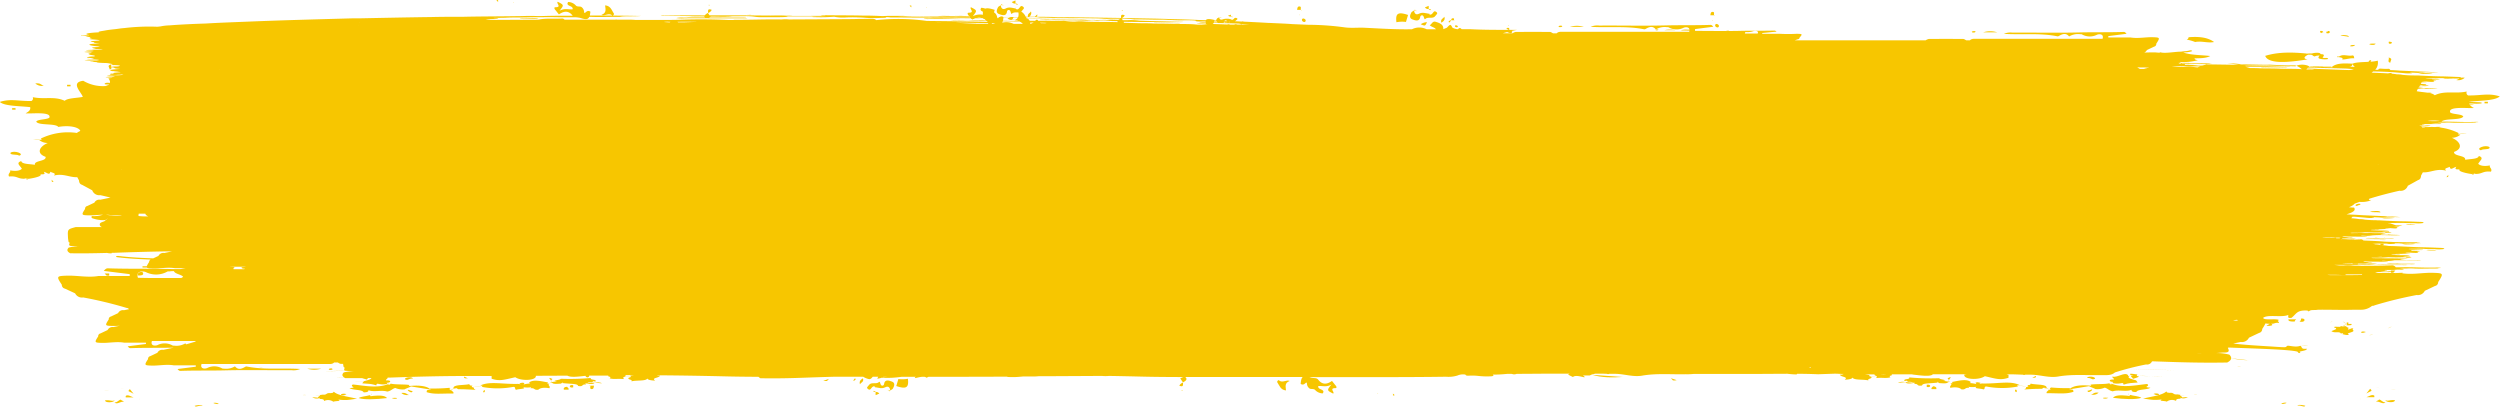 <svg xmlns="http://www.w3.org/2000/svg" viewBox="0 0 859.7 139.8" fill="#F7C600"><title>Asset 2</title><g id="Layer_2" data-name="Layer 2"><g id="BRUSH"><path d="M793.56,20.43c-1.81-.25-1-1.05,0-1.55.33-.17.77,0,1-.07s.12,0,.16,0c.68.12.61.53,1.34.6.33-.29,1.08-.27,1.58-.35a2.22,2.22,0,0,1-.15.25c-.2.29-.38.54,0,.8l.15.07a7.58,7.58,0,0,0,2.24.21c.3,0,.63,0,.72-.25h0v0c0-.1-.46-.23-.73-.22a3.2,3.2,0,0,1-1.07-.06c-.17-.11,0-.23.15-.41s.32-.57-.07-.72-.73,0-1-.23c0,0,.09,0,.06-.06-.43-.53-2.59-.21-2.86-.05l-.08,0c-.14,0-.18,0-.28,0-.53,0-1,0-1.57.08l.07-.06c-4.85-.47-9.76-.6-14.26.8C780.18,22.6,789.62,21,793.56,20.43Z"/><path d="M804,19.65a1.44,1.44,0,0,1,.33,0c.7.18,1.57.2,1.1.8,1.56,0,2.56-.51,4.17-.4-.16-.36,0-.82-.52-1-1.9.39-3.13-.61-4.73.38H804c-.12,0-.36,0-.36.13S803.85,19.65,804,19.65Z"/><path d="M761.37,14.45c-2.31-1.71-5.42-1.9-8.77-1.65,0,.36-.17.61-.64.82a14.35,14.35,0,0,1,2.91.83C757.07,14,759.17,14.89,761.37,14.45Z"/><path d="M572.36,10.38h3.75A8.39,8.39,0,0,0,572.36,10.38Z"/><path d="M500.82,9.38c.25,0,.47,0,.5-.21s-.16-.37-.48-.46-.47.08-.52.23S500.5,9.33,500.82,9.38Z"/><path d="M499.62,6.27c-.53,0-.54.4-.59.69h1C499.9,6.71,500.28,6.28,499.62,6.27Z"/><path d="M570,10.4a.83.83,0,0,0,.3-.14c-.15-.16-.41-.14-.64-.12a1.32,1.32,0,0,0-.4.11C569.41,10.5,569.75,10.42,570,10.4Z"/><polygon points="500.22 7.03 500.01 6.95 500.13 7.09 500.22 7.03"/><polygon points="499.73 7.98 499.52 7.9 499.63 8.04 499.73 7.98"/><path d="M423.3,5.05l-1,.32a1.26,1.26,0,0,0,1,.32Z"/><path d="M423.43,5.81a1.41,1.41,0,0,0,.4.11s.08-.07.12-.11l-.41-.11C423.26,5.64,423.21,5.69,423.43,5.81Z"/><path d="M419.34,6h.49Q419.59,5.68,419.34,6Z"/><polygon points="420.05 6.08 419.84 6 419.95 6.14 420.05 6.08"/><polygon points="423.42 6.5 423.3 6.64 423.51 6.57 423.42 6.5"/><path d="M815,72.84c1.18.23,2.33.06,3.54.21C818.78,72.29,815.59,72.54,815,72.84Z"/><path d="M798.38,11.39c0-.15.07-.3.54-.25-.07-.31-.18-.6-1.1-.51C797.91,10.93,797.75,11.34,798.38,11.39Z"/><path d="M800.53,10.64c0,.15-.07.3-.54.25l0,.51C801.35,11.79,801.58,10.55,800.53,10.64Z"/><path d="M816.91,15c-.81,0-2-.1-2.16.24C815.48,15.55,816.78,15.56,816.91,15Z"/><path d="M809.88,15.46c-.85,0-1.88,0-1.61.49C809.21,16,809.66,15.77,809.88,15.46Z"/><path d="M822,21.54c0-.84,1-1.33-.6-1.77C821.74,20.3,820.78,21.43,822,21.54Z"/><path d="M810.59,70.85c0-.4,1.38-.19,1.06-.75C810.52,69.88,809.23,70.74,810.59,70.85Z"/><path d="M790.75,110.57c2,.55,2.4-1.27.5-1A.91.91,0,0,1,790.75,110.57Z"/><path d="M789.12,110.56c0-.34.24-.55.52-.75h-2.7C786.79,110.47,787.7,110.64,789.12,110.56Z"/><path d="M813.6,114.17c-2.08-.7-2.35.92,0,0Z"/><path d="M720.44,130.23c.18-.78-2.64-1-2.71-.25C719.42,129.86,719.18,130.85,720.44,130.23Z"/><path d="M662.57,132.31l0,.76C664.18,133.44,664.13,132,662.57,132.31Z"/><path d="M664.75,132.82c-.16.34-.76.48-.51,1h1.63C666,133.26,665.7,132.89,664.75,132.82Z"/><path d="M692.95,134.17c-.14.34.37,1,.56.5S693.14,133.69,692.95,134.17Z"/><path d="M719,135.77c1.7.12,2.2-.31,2.68-.75C719.85,134.84,719.92,135.54,719,135.77Z"/><path d="M740.65,135.59c.33,0,.64,0,.55.25h1.08C743.1,135.23,740.42,135.1,740.65,135.59Z"/><path d="M813.78,136.58h2.71l0-.5C815.84,135.42,814.38,136.42,813.78,136.58Z"/><path d="M725,136.8c-3.48-.3-1.16.76,0,0Z"/><path d="M817.08,138.11c1.34-.18,2.26,1.11,3.25.26-1.28-.08-1.24-.78-2.2-1C818,137.71,817.26,137.78,817.08,138.11Z"/><path d="M820.31,137.61c.14.84,3.39,1,3.25,0C821.68,137.42,821.29,138.08,820.31,137.61Z"/><path d="M784.61,138.75c-.5.44,2-.07,1.62-.25A2.61,2.61,0,0,0,784.61,138.75Z"/><path d="M790.05,139.53c1.33-.33,2.27.74,2.71,0C792.43,139.39,790.17,138.94,790.05,139.53Z"/><path d="M807.64,12.68c.5-.69-3.05-.75-2.73-.51C805.63,12.43,806.91,12.42,807.64,12.68Z"/><path d="M808.64,111.39h-1.09l0-.5H807l0,.5,0,.5C807.88,111.86,808.91,111.93,808.64,111.39Z"/><path d="M808.69,112.9l-1.21.5.11-.75c-.72,0-.51-.45-1.1-.51l-.81.12-.82-.13c.41.68-2.56-.19-2.15.5,1.79.45-.6,1-1,1.25,1.09.83,2.71-.07,3.28.77l.81-.12-.26.38c.34.08,2.11.63,2.17,0-1.39-.34,1.92-.58,1.58-1.25l-.28-.38.26-.38Z"/><path d="M749.87,136.13l-.28-.38-.82-.13c-1.66.18-1.06-.7-2.72-.52l-.82-.13-.28-.37c-1.46,1.4-5.22,1.73-8,2.49,2.41.2,3.12.68,6.5.27-1.42.64,1,.41,1.65.76a3.08,3.08,0,0,1,3.24-.24c-.12-.56.41-.8,1.6-.75l-.28-.38a2.7,2.7,0,0,0,2.7-.24l-1.92.17A1.29,1.29,0,0,0,749.87,136.13Z"/><path d="M730.26,132.28c1.9-.65,2.56-.52,4.84-.74l-.28-.38-.28-.37c-1.18-.31-3.49-.85-2.21-1.52h-.54V129c-1.17-1.22-3.68,1-5.4.49-.11.48.63.55.57,1-1.5-.05-1.85.38-1.06.75l.82.12-.26.38C729.42,132.4,730.09,131,730.26,132.28Z"/><path d="M733,134.05c-.08.55.47.8,1.65.76.38-1.06,3.88-.69,4.83-1.49-3.06-.27.19-.42-1.12-1.27-3.24.29-8.24,1.44-11.91,0l-.81.12-.28-.38c-1.62.42-4.64.18-6.48.49l.28.38c-2.89-.32-6.21-.24-7.54,1.23l6.75-1.1c.63.39,1.57.62,2.18,1a6.29,6.29,0,0,0,3.23-.49c1.12.33,1.41,1,2.75,1.27C728.65,133.89,731,134.84,733,134.05Z"/><path d="M705,133.22c.24,0,.38.2-.13.24l.28.46-.8.29c-.16.34-.76.48-.52,1,4.47,0,6.54.38,9.2-.48-.1-.29.08-.71-.57-.75l-.82-.13.26-.38A63.16,63.16,0,0,1,705,133.22Z"/><path d="M698.29,131.92c-.05.31-.15.6-1.07.5l.29.46-.8.29v.25c0,.25-.43.3-.53.51,2-.1,2.81-.23,6-.23l.62-.38,1,.13C704,132,700.17,132.41,698.29,131.92Z"/><path d="M694.52,132.42c-3.37-1.61-7.42-.39-13-.55l-.81.12.26-.38c-.78-.1-.92-.3-1.63,0l.29.47a11.43,11.43,0,0,0-2.18-.35l.26-.37c-1.46-1.19-4.31-.4-6.5,0l.28.38-.81.12c1,.46-.42.64,0,1.51,1.56-.32,3.11-.19,3.81.52,1.67.2,1-.69,2.69-.5l-.28-.38a8.82,8.82,0,0,0,2.71,0l-.26.38c.72.27,2,.25,2.73.52.74-.15,0-1,1-1a28.4,28.4,0,0,0,10.83,0l-.28-.38Z"/><path d="M669.84,131.2l-1.63-.25.81-.12c-.54-.34-1.84-.34-2.19-.77a79.54,79.54,0,0,1-10.3-.28c.43.86-2.19.31-1.58,1.25l.81-.12.29.38c.64,0,1.53,0,1.63.25l.82.13-.26.38c1.66-.19.68.87,2.72.51.14-.86,2.42-.63,5.38-1l-.28-.38a6.14,6.14,0,0,0,.84.58c1,0,2.5.29,3-.32l.81-.12Z"/><path d="M733.44,130.27a11.28,11.28,0,0,0,2.14-.74l-.82-.3.25-.46c-1.08-.12-3.54-.59-2.15.24l.81.13-.81.12C732.76,129.74,733.49,129.83,733.44,130.27Z"/><path d="M718.41,134.26c-.25.12-.62-.05-.54.25C718.21,135.65,720.93,133.07,718.41,134.26Z"/><path d="M732.27,136.19l-.82-.13c-2.38-.25-4.17-.14-4.84.74,3.82.52,8,.66,9.74,0-.76-.58-2.65-.63-3.82-1Z"/><path d="M814.72,115.31l1.35-.25A4,4,0,0,0,814.72,115.31Z"/><path d="M791.28,118.76l2.44.13A11.14,11.14,0,0,0,791.28,118.76Z"/><path d="M824,134.1l-1.9-.13A15.16,15.16,0,0,0,824,134.1Z"/><path d="M642.71,129.44h2.71A18.6,18.6,0,0,0,642.71,129.44Z"/><path d="M821.14,112.94l1.34-.62A4.52,4.52,0,0,0,821.14,112.94Z"/><path d="M807.49,113.4l.92-.88A6.89,6.89,0,0,0,807.49,113.4Z"/><path d="M809,113.28c.77.07,1.4.11,1.9.13Z"/><path d="M805.76,114.53l-1.08.25A4.94,4.94,0,0,0,805.76,114.53Z"/><path d="M805.69,112.26l1.32-.88C806.58,111.6,805.85,111.85,805.69,112.26Z"/><path d="M807,111.39l-1.38-.89A4.17,4.17,0,0,0,807,111.39Z"/><path d="M801.31,110.86a2.18,2.18,0,0,0,.8-.38Z"/><path d="M817.2,133.32a9.18,9.18,0,0,0,1.09.13Z"/><path d="M811.91,137.46a1.71,1.71,0,0,0-.2-.51Z"/><path d="M754.46,135.76h1.08A2.75,2.75,0,0,0,754.46,135.76Z"/><path d="M737.53,131.17h-2.71C735.72,131.17,736.62,131.22,737.53,131.17Z"/><path d="M652.87,131.52l-.08.13,2.43-.25A4.37,4.37,0,0,0,652.87,131.52Z"/><path d="M670.17,130.72l-.33.48C670.12,131,670.2,130.88,670.17,130.72Z"/><path d="M670.45,129.75a7.88,7.88,0,0,1-.74.33c.11.15.41.39.46.64l.7-1Z"/><path d="M681.22,131.49l-.53.5A1.4,1.4,0,0,0,681.22,131.49Z"/><path d="M693.71,132.54a22.93,22.93,0,0,0,3.27.3Z"/><path d="M705.12,133.92l-2.37-.6A7,7,0,0,0,705.12,133.92Z"/><path d="M725.64,132.14l1.06-.75A4.08,4.08,0,0,0,725.64,132.14Z"/><path d="M731.78,129.27l1.89-.12A13.25,13.25,0,0,0,731.78,129.27Z"/><path d="M739.7,129.38c1.4.07,2.81.14,4.27.13Z"/><path d="M734.76,129.23l4.95.15C738.07,129.3,736.44,129.21,734.76,129.23Z"/><path d="M770.66,125.87l-1.35.12A4,4,0,0,0,770.66,125.87Z"/><path d="M773.13,123.88l-5.81-.67A32.26,32.26,0,0,0,773.13,123.88Z"/><path d="M815.46,134.43c.13-.24-.15-.49-.42-.74l-1.3,1.63C814.25,135,814.84,134.77,815.46,134.43Z"/><path d="M749.59,135.75l.16-.51A1.6,1.6,0,0,0,749.59,135.75Z"/><path d="M749.59,135.75a9.09,9.09,0,0,0,1.71.32Z"/><path d="M655.4,131.66c.81.44,2.13.1,3.09,0l-3.26-.26Z"/><path d="M732,126.87c5.4.18,10.64.36,16,.44Z"/><path d="M700.1,129.29l-1.24.58a5.47,5.47,0,0,0,1,0C700.13,129.67,700.23,129.46,700.1,129.29Z"/><path d="M732.27,136.19l-.3-1A1.89,1.89,0,0,0,732.27,136.19Z"/><path d="M821.49,14.3c-.58,1.63,2.62.19,0,0Z"/><path d="M855.53,35h-1.15l0,.54h1.15Z"/><path d="M853.15,51.68c.46-.61,3.27-.06,2.95-1.06C854.86,49.59,851.05,51.08,853.15,51.68Z"/><path d="M856.21,56.88c-1.69.35-3.31.2-4-.56.55-1.09,2.19-2,.2-2.69-.18,1.12-2.9,1-4.69,1.32.32-1.61-4-1.13-3.82-2.71,3.42-1.26,2-3.71-.78-4.86a4.49,4.49,0,0,0,2.94-1.06l-.85-.14.06-.07,3-.07a12.58,12.58,0,0,0-3,.06l.26-.32a20.38,20.38,0,0,0-7-2c.44,0,1-.08.51-.16-.64,0-1.12,0-1.67.07a20.94,20.94,0,0,0-2.24,0c-1.32,0-1.45,0-1.26.12-.28,0-.55,0-.83.09-.05-.2-.3-.32-.55-.44a17.26,17.26,0,0,0,3-.15c.2,0,.52-.1-.05-.14a5.92,5.92,0,0,0-1.35,0,8.87,8.87,0,0,1-1.94.07l-.12-.09.85-.05h0q.1,0,0,0h0c.37-.09,1.51-.16.47-.27l-.46,0,.14-.17h5.12a5.51,5.51,0,0,0,1.43-.08,5.92,5.92,0,0,0-1.3-.06,12.51,12.51,0,0,1-2.19-.12h2.39c.58,0,1.44,0,.79-.1h0a9.11,9.11,0,0,1-1.15-.12h5c2,.08,3.93,0,5.88,0,1.45,0,2.51,0,2.47-.16,0,0,1.14,0,.64-.1a8.79,8.79,0,0,0-1.27,0c-3.41.11-6.43-.07-9.63-.1h0c-.48,0-1.13,0-1.63,0,1.2-1.23,6.65-.36,7.5-1.76-.54-.89-3.51-.68-4.49-1.37-1-2.35,6.73-1.29,8.15-1.57a3.65,3.65,0,0,1-1.37-1h.13a4.71,4.71,0,0,0,1.24-.06,5.18,5.18,0,0,0-1.47-.12,1.29,1.29,0,0,1-.11-.35c.4,0,.78,0,1.11,0a12.73,12.73,0,0,0,2.77,0c.77-.12.45-.39-.64-.43l-3.24-.12s0,0,0-.06c3.86-.43,8.79-.33,10.46-1.83-3.82-1.23-6.33-.25-10.88-.33a1,1,0,0,1-.47-1.35c-4,.87-7.48-.43-11,1.28a3.35,3.35,0,0,0-1.73-.74,1.63,1.63,0,0,0,.55-.05c.1-.08-.64-.09-1.32-.1h-.1c-1.18-.17-2.52-.27-3.6-.49a3.61,3.61,0,0,1,.41-.84h.9c1.9,0,3.75.16,5.85,0-1-.15-3.13-.07-3.87-.23a1.15,1.15,0,0,0-.52.1,15.49,15.49,0,0,1-2.21-.15l.06-.09a4,4,0,0,1,.51-.09c1.34-.15,1.41-.19-.31-.22l.27-.42h.22c.33,0,.87,0,.73.06s-.58.1.32.12a8.48,8.48,0,0,0,1.4-.06c1.11-.2-.74-.19-2-.22l-.63,0,0-.07,1.06-.05,1.08,0h0c-.05-.15.24-.31-1.88-.35.1-.19.2-.37.28-.55l1.82-.06c-.19-.1-1.6-.11-1.72-.19h0s0,0,0,0a11,11,0,0,1,1.84,0c1.87.15,1.87.15,2.46-.09h0l-.36-.26h0c1.19-.09,1.44-.19-.12-.27l-.06,0-.21,0v-.1H837a8.54,8.54,0,0,0,2.05-.1,7.86,7.86,0,0,0-2.16-.13l-1.94-.08c-.36-.05-1.9-.12.21-.14,1.73,0,3.45-.07,5.12,0,.89.06,2.09,0,3,.06a13,13,0,0,0,2.52,0,4.49,4.49,0,0,1-1.14.57,3.33,3.33,0,0,0,2.92-.79,3.94,3.94,0,0,0-1.22,0c0-.12-.27-.24-.89-.26-2.22-.07-4.23-.19-6.62-.21-2.7-.07-5.17-.18-7.46-.32h-.13l-.24,0-.06,0-.9,0a37.94,37.94,0,0,1-3.88-.2h0a8,8,0,0,0-1.86-.17h0a20.42,20.42,0,0,0-2-.25,2.17,2.17,0,0,1,.21-.23,6,6,0,0,0-1.37.15c-1.56-.1-3.37-.17-5.14-.24l-.49,0q.28-.2.53-.42c2.26,0,4.58.12,6.65.23,1.39.12,2.85.23,4.13.36a11.12,11.12,0,0,0,1.81.06c.85,0,1-.09.36-.16s-.11-.08.58-.09h0l1.83.09h0l1.06.24a4.15,4.15,0,0,0,1.21.07,23.13,23.13,0,0,0,2.71-.15c.16-.07-.58-.11-1.33-.13l-3-.09-.58-.07c.72-.06,1.92,0,2.45-.13h0c1.32.06,2.53.15,4.55.15-1.49-.18-3.36-.24-5.07-.32l-8.22-.36c-1.12-.09-2.38-.15-3.67-.21.21,0,.42-.12.43-.22a.08.08,0,0,1,0,0l0,0a1.29,1.29,0,0,0-.88-.18,7.43,7.43,0,0,1-1.18,0c-.38,0-1-.07-1.3-.07s-.69.07-.76.25h0v0c0,.06.11.11.23.15l-.54,0h0l-.73,0a3.67,3.67,0,0,0,.86-3.14,12.84,12.84,0,0,1-2.55.36c.23-.22.6-.42-.16-.56-.05.22-.55.43-.4.6-2.07.11-4.34.12-5.57.64h0c-2.67-.11-5.56-.33-7.22,1.24,0,0,0,0,0,0s-.12,0-.39,0h-2.24a2.14,2.14,0,0,0-.36,0l-4.57-.15c-.56-.77-3.45-1.12-4.83-.18l-6-.16h0c-4.2-.17-8.77-.21-13.17-.31h0c-.59,0-1.15-.06-1.77-.07l-18-.26c-.25-.1-.76-.3-.62-.71a18.19,18.19,0,0,0,6-.61c-.57-.08-1.12-.19-1.14-.62,1.78-.05,4,0,5.37-.81-3.06-.36-6.43-.27-9.25-1.19l.9-.09a8.07,8.07,0,0,0,2-.35c.09,0,.15-.06.13-.12s0-.11-.2-.14a1.29,1.29,0,0,0-.75,0,6.57,6.57,0,0,1-1.45.23,12.71,12.71,0,0,0-1.45.18c-1.82-.06-5.49.71-7.06.2l-.33.14c-.55,0-1.11-.09-1.6-.1-1.17,0-2.39,0-3.61.07a2,2,0,0,0,.91-.88h0l2.47-1.17a.94.94,0,0,0,.75-1h0c1.36-2.1,1.28-2.16-1.17-2.24s-5.14.53-7.71.08H725q0-.23,0-.46l6.28-.8c-.37-.46-.66-.65-.95-.64-5.16.18-10.32.05-15.49.18-7.58.19-15.17,0-22.75.06a5.7,5.7,0,0,0-3,.42c6.46.38,12.53-.36,18.45.86a1,1,0,0,0,.56-.18c1.22-.7,2.39-1.06,3.43.22a5.93,5.93,0,0,1,3.76-.79c.21,0,.46,0,.62.06a5.44,5.44,0,0,0,5.17.15c.76-.34,2.53-.34,1.94,1.39h0l-2.52,0H679.75c-.83,0-1.71-.13-2.34.52h-1.25c-.35-.17-.7-.47-1.06-.47q-5.91-.05-11.82,0a3.13,3.13,0,0,0-1.07.46h0l-3.76,0H617.2l1.06-.37a.6.6,0,0,0,.58-.56h0c1.06-1.22,1-1.26-.91-1.31a56.92,56.92,0,0,1-6,0H606v-.27l4.91-.47a1.07,1.07,0,0,0-.74-.37c-4,.11-8.07,0-12.11.11-5.05.1-10.11,0-15.17,0V10l6.28-.8c-.37-.46-.66-.65-.95-.64-5.16.18-10.32.05-15.49.18-7.58.19-15.17,0-22.75.06a5.7,5.7,0,0,0-3,.42c6.46.38,12.53-.36,18.45.86a1,1,0,0,0,.56-.18c1.22-.7,2.39-1.06,3.43.22a5.93,5.93,0,0,1,3.76-.79c.21,0,.46,0,.62.06a5.44,5.44,0,0,0,5.17.15c.63-.28,1.94-.31,2,.67h-.7a5.85,5.85,0,0,0-2.38.25c1,0,2.06.06,3.07.07a2,2,0,0,1-.09.41h0l-2.52,0H537.65c-.83,0-1.71-.13-2.34.52h-1.25c-.35-.17-.7-.47-1.06-.47q-5.91-.05-11.82,0a3.13,3.13,0,0,0-1.07.46h0l-3.37,0c.55-.16,1.11-.31,1.67-.45l-.07.08c.55.18,1.2.48,1.54.15s.14-.41-.07-.57c.61-.14,1.22-.27,1.83-.39H519c0-.39.19-.93-1-.59a1.52,1.52,0,0,0,.91.59c-4.4,0-8.76,0-13.11-.22h-3.17q-.63-.81-1.26,0h0a4.57,4.57,0,0,1-1.9-.53c-.66-1.27-.73-1.27-1.9,0l-1.26.52c.18-1.62-1.3-2.14-2.6-2.54-1.1-.34-1.31.79-2.05,1.17.71.68,1.68.73,2.12,1.39h-3.17a1.85,1.85,0,0,0-.43-.18,5.53,5.53,0,0,0-4.62.18h0c-5.4.11-10.77-.24-16.16-.51-2.3-.12-4.66.16-6.92-.13a94.51,94.51,0,0,0-12.71-.9l-5.39-.23c-2.28-.18-5.13-.27-7.7-.4h-.17l-.16,0v0c-2.88-.17-5.84-.32-8.85-.46a.81.81,0,0,0-.05-.24.75.75,0,0,1-.25.23l-2.58-.12a1,1,0,0,0,.44-.28c.23-.27.78-.46.24-.77a.74.74,0,0,0-1,.22c-.3.3-.6.53-1.09.13a5.13,5.13,0,0,0-2.59,0c-1,.39-1.27-.1-1.37-.64-.25.13-.6.24-.72.41a1.63,1.63,0,0,0-.32.68l-.63,0,.07-.18c-1.73-.43-2.65-.44-3,.08l-2.45-.08h0c-3.07-.15-6.43-.23-9.76-.31h0c-4.2-.17-8.77-.21-13.17-.31h0c-.59,0-1.15-.06-1.77-.07l-1.63,0a2,2,0,0,0,.9-.92c-1.43-.56-1.26.25-1.26.92-7.32-.11-14.65-.22-22-.3h0c-2.29-.08-4.71-.1-7.11-.12.13-.14.22-.26.24-.28.2-.48.1-.55-.16-.34a6.8,6.8,0,0,0-.56.55l.13.07-2.18,0a1.48,1.48,0,0,0,.65-1.85c-.23.56-1.32.81-1,1.84h-.8a3.9,3.9,0,0,0-1.55-1.77,1.33,1.33,0,0,0,.33-.35c.3-.46,1-.79.31-1.32s-.94,0-1.23.37-.76.9-1.39.22c-1.1-.15-2.13-.6-3.31,0s-1.63-.18-1.75-1.09c-.32.23-.77.4-.93.69-.45.83-.81,1.92.37,2.34.86.31,2.5,1,2.73-.94.05-.46.94-.8,1.2.11.1.33.26.94.46.73.57-.62,1.45-.44,2.24-.48a3.24,3.24,0,0,1-.06,1.58l-1.55,0,0,0-.25,0c-.94,0-1.9,0-2.85,0H345a1,1,0,0,0-1.19,0h-.93a2.3,2.3,0,0,0-1-1.56l-.08,0,.26-.88c-1.56-.52-2.6-.68-3.25-.43a4.91,4.91,0,0,0-1.37-.3c-.56.81,0,1.09.58,1.37A4.89,4.89,0,0,0,338,5.08a5.59,5.59,0,0,0-3.29.41h-.13c1.5-1.85,1.47-1.89-.68-3-.68.48,1.54,1.91-.86,1.88-.42,0-.34.52-.05.85l.22.27h-1.89c-.93-.06-2,0-3,0h-1.9c-.93,0-1.92-.07-3,0h0c-.52,0-.72.09-1.53.09-3.57,0-7.2,0-10.66-.08h0a14.32,14.32,0,0,0-1.49-.05c-1.3,0-2.52,0-3.69,0l-.59,0-2.08.09h0c-2-.12-4.29-.19-6.75-.18h0c-4.32-.1-8.78-.07-13.16-.13a5.05,5.05,0,0,0-1.28.06,5,5,0,0,0,1.26.07l.48.09c-4.53,0-9.07.08-13.64,0-.5-.05-1.2-.08-1.93-.08-5.87,0-11.68-.12-17.58-.1-.29,0-.59,0-.86,0-2,0-4,0-5.93,0l-.56-.82a3.37,3.37,0,0,0-1.08.83l-7.16,0c-2.33,0-4.64.05-7,.08a3.29,3.29,0,0,0-1,.07,6,6,0,0,0,1.16.06c1.69,0,3.38,0,5.06,0,2.55,0,5.07.12,7.62,0h1.18a.59.59,0,0,0,0,.22c-2.8,0-5.28.1-6,.2l6.12,0a.91.91,0,0,0,.08.14l0,0-7.37,0a8.88,8.88,0,0,0-2.49.16,12.9,12.9,0,0,0,2.78.1c4.11-.07,8.25,0,12.37,0l1,0c2.46,0,4.95,0,7.42,0a2.42,2.42,0,0,0,.92-.08,5.38,5.38,0,0,0-.92,0h0c.23-.07,1.07-.15-.53-.17H243.76l.41-.19c2.53,0,5.06,0,7.66-.08-1.35-.08-4.39-.1-7.45-.08l-.09-.13,1.62,0c3.22.09,6.53,0,9.8,0a21.65,21.65,0,0,1,4,.2,15.69,15.69,0,0,0,2.59.13c1.67,0,3.34,0,5,0,2.22,0,3.45-.07,3.57-.28h0c4.4,0,8.81,0,13.15.06-1.19.08-2.53,0-3.76.07-.48,0-1,0-.94.08a4.45,4.45,0,0,0,.93.05,55.76,55.76,0,0,0,6.58-.14,15.44,15.44,0,0,0,4.27.24,56.42,56.42,0,0,1,6.84.16,42.44,42.44,0,0,0,5,0c1.45,0,2-.1,1.73-.24A6.62,6.62,0,0,1,306.19,6c4.47,0,8.87.08,13.34.05.66,0,1.31.07,2,.08,4.11,0,8.2.06,12.3.09l.2.25c-1.12,0-2.26,0-3.37,0-3.66-.11-7.34-.28-11.4-.13-.54,0-1.63-.07-1.59.06a6.12,6.12,0,0,0,1.88.13l8.24,0c1.09.07,2.3,0,3.49,0h0c.93,0,1.91,0,2.9,0l.17.21.33-.21c1.19,0,2.38,0,3.53,0h.33a4.45,4.45,0,0,1,.48.53,8,8,0,0,0-2.4-.05h-5.2c-.77-.05-1.68,0-2.54,0h0a13.08,13.08,0,0,0-1.83,0c-.21,0,.34.05.72.06,1.45.07,3,0,4.51,0h.95a31.4,31.4,0,0,0,4,.09h2a1.24,1.24,0,0,0,.55.35c-6.94-.15-14-.23-21.05-.31a71.85,71.85,0,0,0-17.46-.27l0,.07h0l.06-.07c-.66-.61-1.53-.45-2.35-.46L291,6.59H289.7l-18.4.1h0a10.9,10.9,0,0,0-2.42,0h-.25c-5.29-.1-10.29.15-15.54.11-.27,0-.59,0-.89.07h-1.83c-5.06-.24-10.41-.29-15.69-.11-2.79.1-5.49.11-8.3.1l-7.27,0-.5,0a21.78,21.78,0,0,0-2.34-.09h-4a1.5,1.5,0,0,0-.78,0H204.9l0,0a2,2,0,0,0-.32,0h-4.88c-1.84,0-3.69,0-5.55,0a1.23,1.23,0,0,0-.77-.41c-2.74.2-5.57-.2-8.25.41l-15.62.08A10.24,10.24,0,0,1,167,6.63h0l3-.08c1.2,0,1.83-.12.87-.24h0l-1-.08c-.3-.06-.13-.08.64-.09,1.41,0,3,0,4.22-.09h0c2.55-.08,5.31,0,7.84-.12h0c3.14,0,6.24-.07,9.42,0,2,0,4,0,5.88,0a11.81,11.81,0,0,1,1.62.21c1.91.64,2.74.6,3.15-.35h.31c3.23.14,6.35,0,9.51,0a4.32,4.32,0,0,0,1.33-.1h0c1.81-.15,4.66,0,6.71-.21l-1.07,0c-2.87-.06-5.79-.09-8.71-.12.24-.08.52-.51.37-.73-.76-1.11-1.08-2.61-3-2.78.11,1.24.6,2.58-1.27,3.25,1.19.56,2.53-.86,3.75.24l.05,0-3.17,0c-1.4,0-3.06,0-4.63,0a9.2,9.2,0,0,0,.2-1.33c-.8-.53-1.31-.07-1.82.41a1.48,1.48,0,0,1-.28,0,1.36,1.36,0,0,0-.06-.22,2.14,2.14,0,0,0-1-1.84c-.61-.24-1.43.07-1.9-.54A3.69,3.69,0,0,0,195.38.68c-1.07,1.55,1.9,1.16,1.52,2.52-1.33.16-2.76-.5-4.51.53,1.6-2,1.6-2-.59-3.12-.68.48,1.54,1.91-.86,1.88-.42,0-.34.52-.05.85.42.48.8,1,1.31,1.63,1.77-1.28,3.4-1.33,4.73.43l0,0c-3.6,0-7.27,0-10.78.13-.41,0-1,0-1.4,0-1.67-.09-3.42-.07-5.19,0l-5.52.07c-4.87.05-9.81.06-14.59.17h0c-3.74,0-7.39,0-11.06.09-8.37.11-16.64.28-24.9.45-.8,0-1.64,0-2.4,0-11.86.33-23.77.64-35.13,1.1-5.16.21-10.49.39-15.21.68h0c-4.64.14-8.77.35-12.53.64a16.76,16.76,0,0,0-3,.35l-1.12.12h0a70.77,70.77,0,0,0-11.33.45h0c-1.47.1-2.11.27-3.27.39s-2.47.27-3.26.43c-1,.2-2.94.39-2.15.64h0c-3.91.18-5.38.54-3.72.89.18,0,.18.08.26.13h0c-.94,0-1.77.07-2.76,0v.13a13.42,13.42,0,0,1,1.35.09,3.76,3.76,0,0,1,.59.17c.23.15,1.67.29,1.23.44s-.23.26.66.37c-.38.07-1.39.15,0,.22h0c3.24.25,3.34.34.59.52-1.72.13-1.17.27-.09.41h0c.2.14-.12.3,1.54.39h0l.47,0h0s0,.06-.13.06c-3.27.16-4,.34-2.79.7h0a21.5,21.5,0,0,0,2.35.31h0c.17.08,1.45.15-.2.24-2.12.1-2.3.3-.67.51h0l.28,0-.28,0c.62.11-1,.13-1.19.2a8.83,8.83,0,0,0,1.27.06c.56,0,1.15,0,1.66,0,1.23,0,1,.1-.89.22h-1.7a14.7,14.7,0,0,0-2.29.07c-.28.09.84.12,1.48.15,1.44.08,1.33.17.19.26-3,.21-3,.24-.15.41a3.23,3.23,0,0,1,.47.07c-.64.19-1.82.37-.8.58a.62.62,0,0,1,.24,0l-.24,0c-.23.08.21.15.63.22.84.15,1.81.3.75.48a7.62,7.62,0,0,0-1.37.09c-.82.15-1.69.29.16.43s1.53.25-.09.37a5.62,5.62,0,0,0-1.12,0,6.66,6.66,0,0,0,1.6.1h0c3,.17,3.21.21,1.82.4h0c-.48,0-1,0-1.42,0-.9,0-2.62-.05-2.68.06a20.27,20.27,0,0,0,2.72.11c.12,0,.74.09.13.11-1.65.06-.84.12-.1.18l1.42.11c0,.21,1.61.27,3.42.31h0a12.35,12.35,0,0,1,1.49.26c.35.07.64.14.46.22a1.25,1.25,0,0,0-.35.06.42.42,0,0,1,0-.08c-1.64.43-.63.9-.6,1.73.87-.08.63-.66.55-1.18a2.13,2.13,0,0,0,.43,0c.17,0,.32,0,.52,0a4.4,4.4,0,0,0-.45,0,3.41,3.41,0,0,0-.49,0h0a.86.86,0,0,1,0-.43,3.28,3.28,0,0,0,1.07.12c2.46.1,2.1.26,1.32.44h0c-.33.06-1.29,0-1.59.07h0c-1,.11-.93.22,0,.33.57.13,0,.3,1.42.41h0l.91.08h0s0,0,0,0c-3.43.19-4.26.41-2.78.75h0l.38,0h0a13.1,13.1,0,0,0,1.51.17h0c-.15.09,1.95.15.33.26-1.86.12-2.33.26-1.52.43a4.47,4.47,0,0,1-.66,0,1.31,1.31,0,0,0-.88.18l0,0a.08.08,0,0,1,0,0c0,.12.36.22.61.24a15.87,15.87,0,0,0,1.82,0,7.16,7.16,0,0,1,1-.05,1.49,1.49,0,0,0,.43-.05,2.32,2.32,0,0,1,.81.07,12,12,0,0,1-2.52.16h-.72a14.92,14.92,0,0,0-2.3.07c-.3.09.75.12,1.4.15,1.4.07,1.55.15.34.25l-.83,0c-2,.2-2,.2.34.36.5,0,.5.07.49.11A6.11,6.11,0,0,0,37.25,27a2,2,0,0,1,.44.55.11.11,0,0,0,0,.09,1.22,1.22,0,0,1,.1.86l-.16,0a4.55,4.55,0,0,0-1.2,0c-1.21.57.22.57,1.07.52a1.78,1.78,0,0,1-.34.27l-.13,0s0,0,0,0a2.9,2.9,0,0,1-.8.3,13.26,13.26,0,0,1-7.6-1.81c-4.61.56-.57,4-.16,5.54-2.13.43-5.3.39-6.21,1.35-3.51-1.68-7-.4-11-1.26a1,1,0,0,1-.47,1.32c-4.55.08-7.05-.88-10.88.32,1.68,1.47,6.61,1.37,10.46,1.79.25,1-.58,1.61-1.57,2.12,1.42.27,9.18-.76,8.15,1.54-1,.68-4,.47-4.49,1.34.87,1.41,6.59.47,7.59,1.81,3.35-.59,6.77-.12,7.56,1.28-.18.35-1,.42-1.08.8a21.41,21.41,0,0,0-12.48,1.91l.32.39-.85.14a4.54,4.54,0,0,0,2.94,1c-2.81,1.12-4.2,3.53-.78,4.76C16,55.57,11.64,55.1,12,56.68c-1.8-.32-4.51-.19-4.69-1.29-2,.68-.36,1.57.2,2.64-.66.74-2.28.89-4,.55.19.85-.93,1.12-.41,2.12,2.84-.28,2.87.8,5.22.76l.56-.13.59.13c-.33.24,4.84-.6,4.49-1.34-.21-.44,2.18.29,1.06-1.06,1.18.27,2,1.38,2.29,0,1.05.55,2,.44,1.25,1.31,3.31-.83,5.43.73,8,.55.17.32.36.67.59,1.07h0c.07.7.25,1.34,1.06,1.56l3.51,1.9h0a2.57,2.57,0,0,0,2.79,1.66h0q1.74.4,3.48.83-1.76.39-3.53.75h0a1.85,1.85,0,0,0-2,1h0L30,70.85a.94.94,0,0,0-.75,1h0C27.93,73.91,28,74,30.46,74.05c1.68.06,3.36-.18,5-.23a3.55,3.55,0,0,0-.43.13,9.81,9.81,0,0,1-3.42.34s-.09.08-.13.25a.49.49,0,0,0,.17.47,11.14,11.14,0,0,0,4.41.69,1.91,1.91,0,0,0,.9-.6c-.1.42-.69.48-.83.85-.67.45-2.08.44-1.79,1.49a1,1,0,0,0,.79.64l-9.07,0c-2.81.76-2.82.76-2.69,3.38,0,.53.12,1.06.18,1.59a.62.62,0,0,0,.45.43c-.79,1.38.74,1.09,1.56,1.16.52,0,1,.08,1.55.11a12.57,12.57,0,0,0-3.48.39c-.83.84-.43,1.44.5,1.95,4.23.08,8.44,0,12.67-.11a5.43,5.43,0,0,0,1.61.12.21.21,0,0,0,0-.17l.89,0q9-.34,18-.49h0l.34,0h.09l.11,0,1.38,0L56.49,87h0a1.85,1.85,0,0,0-2,1h0l-1.77.83-.41,0c-3.94-.15-7.69-.32-11.48-.8a1.43,1.43,0,0,0-.86.11c-.15.1-.08,0-.06.11s.16.17.43.2c3.75.47,7.61.66,11.46.81a1,1,0,0,0-.53.87h0a7.92,7.92,0,0,0-.81,1.43H49L49,92h1.5c.21.24.81.28,2,.32,2.58.09,5.14-.53,7.71-.08h3.6c-.53.08-1.07.17-1.6.28-1.06,0-2.11,0-3.17,0-7.33-.18-14.67,0-22-.25-.41,0-.83.24-1.35.89l8.92,1.11q0,.32,0,.64H33.87c-3.66.63-7.29-.23-10.95-.11-3.48.12-3.59.21-1.66,3.12h0a1.31,1.31,0,0,0,1.06,1.33l3.51,1.62h0a2.64,2.64,0,0,0,2.79,1.42h0a141,141,0,0,1,14.59,3.5s0,0,0,0,.29.12.56.12L44,106a4.56,4.56,0,0,0,.41.31l-1.8.37h0a1.85,1.85,0,0,0-2,1h0l-2.47,1.17a.94.94,0,0,0-.75,1h0c-1.36,2.1-1.28,2.16,1.17,2.24a25.07,25.07,0,0,0,2.7-.09l-2.31.48h0a1.8,1.8,0,0,0-1.57.5l-.2-.06.18.08a2.5,2.5,0,0,0-.37.5h0l-2.47,1.17a.94.94,0,0,0-.75,1h0c-1.36,2.1-1.28,2.16,1.17,2.24s5.14-.53,7.71-.08h7.54q0,.23,0,.46l-6.28.8c.37.46.66.65.95.64,4.93-.18,9.87-.07,14.81-.17q-1.76.39-3.54.75h0a1.85,1.85,0,0,0-2,1h0l-2.47,1.17a.94.94,0,0,0-.75,1h0c-1.36,2.1-1.28,2.16,1.17,2.24s5.14-.53,7.71-.08h7.54q0,.23,0,.46l-6.28.8c.37.46.66.65.95.64,5.16-.18,10.32-.05,15.49-.18,7.58-.19,15.17,0,22.75-.06a5.7,5.7,0,0,0,3-.42c-6.46-.38-12.53.36-18.45-.86a1,1,0,0,0-.56.18c-1.22.7-2.39,1.06-3.43-.22a5.93,5.93,0,0,1-3.76.79c-.21,0-.46,0-.62-.06a5.44,5.44,0,0,0-5.17-.15c-.76.34-2.53.34-1.94-1.39h0l2.52,0h40.73c.83,0,1.71.13,2.34-.52h1.25c.35.17.7.47,1.06.47H118c0,.3.08.61.12.91a.62.62,0,0,0,.45.43c-.38.66-.22.93.13,1l-7,.19c2.39,0,4.75-.09,7.12-.15a11.51,11.51,0,0,0,1.31.08c.52,0,1,.08,1.55.11a12.57,12.57,0,0,0-3.48.39c-.68.69-.52,1.22.07,1.66l-2.57.08c.88,0,1.75,0,2.6-.05a3.52,3.52,0,0,0,.41.26c1.94,0,3.88,0,5.82,0,.51.2,1.16.33,1.7.52,0-.25.19-.38.37-.53l1.11,0c-.08.46-1.66.83-2.58,1.06l-.28.37-.28.37c2.28.22,2.94.08,4.84.72.17-1.3.83.11,3.81-.51l-.26-.37.82-.12c.79-.36.44-.79-1.06-.73-.05-.43.63-.52.58-.95l.56,0c8.52-.32,17.06-.54,25.57-.56l9.63,0,0,.94c2.78.95,4.39.32,8.14-.52,2,1.41,7.38,1.14,7.06-.49l10.86-.05c1.09.67,3.77.34,6.2.06a.83.83,0,0,0,.6.53c.33,0,.6-.13.66-.4a.52.52,0,0,0,0-.21h6.63a.47.47,0,0,0-.06.22l.8.29-.28.46c1.85.4,2.4,0,4.86.23l-.25-.55.83-.43V129H218l-1.28.18.25.45-.82.29c-.43.76,1.47.46,1,1.23,1.52-.47,5,0,5.45-1,.12.35.74.65,2.69.74-1.42-1.06,1.38-.82,1.68-1.73a2.56,2.56,0,0,1-1.09-.11q11.64.09,23.28.37c3.89.1,7.78.14,11.66.16a2.7,2.7,0,0,0,.67.49c5.05.1,10.09,0,15.14-.19q5.15-.19,10.32-.33h9.86a6.63,6.63,0,0,0,1.77.76c.8.25,1.13-.29,1.54-.75H302l-.13.25h0l-.19.42a5.91,5.91,0,0,0,1.49-.34,32.61,32.61,0,0,0,6.87-.32l4.93,0c-.16.1-.37.18-.36.36-.2.29,1.29-.28,2.57-.36h.51a1.43,1.43,0,0,1,.93.33l.68-.33c9,0,17.94,0,26.91-.05a1.75,1.75,0,0,0,.54.12,27.71,27.71,0,0,0,4.33-.11l.9-.08,2.39,0a3.93,3.93,0,0,0,.65,0,15.11,15.11,0,0,0,2.18-.08l2.11,0h1.26l18.4-.1h0a10.84,10.84,0,0,0,2.39,0q5.31.09,10.62.22c5,.13,10,.16,15,.17a8.36,8.36,0,0,0-1.12.47l.95,1.37c.69-.41,1.59-.89,1-1.64a.6.6,0,0,0-.29-.21c7.56,0,15.12,0,22.68,0q8.89,0,17.78,0c-.43.36-.6,1.12-.71,2.36.8.53,1.31.07,1.82-.41a1.48,1.48,0,0,1,.28,0,1.35,1.35,0,0,0,.06.22,2.14,2.14,0,0,0,1,1.84h0c.61.24,1.43-.07,1.9.54a3.69,3.69,0,0,0,2.53,1.08c1.07-1.55-1.9-1.16-1.52-2.52,1.33-.16,2.76.5,4.51-.53-1.6,2-1.6,2,.59,3.12.68-.48-1.54-1.91.86-1.88.42,0,.34-.52.05-.85-.42-.48-.8-1-1.31-1.63-1.77,1.28-3.4,1.33-4.73-.43-.58-.77-1.69-.43-2.53-.71l-.52-.17,6.43,0a.52.52,0,0,0,.2,0l.69,0c13.21,0,26.42.06,39.63-.13a10.52,10.52,0,0,0,4-.42,4.76,4.76,0,0,1,2.74-.31.17.17,0,0,0,.06.14c.24.25.68.26,1.24.22a18.54,18.54,0,0,1,3.24.11,27.13,27.13,0,0,0,4.33.11c.36,0,.73-.15.74-.31s.13,0-.05-.14a.68.68,0,0,0-.23-.12,48.47,48.47,0,0,0,5-.26h1.38c.24,0,.48.08.72.14a2.18,2.18,0,0,0,1.17-.15c3.77,0,7.55-.06,11.32-.06h6.9a1.45,1.45,0,0,0-.52.33q.8.42,1.66.82c1-1,4.3.45,4,0,0-.27-.44-.32-.53-.54h2.29l.77-.35,1-.18-.27-.09h2.87l1.55.06a.87.87,0,0,0,.8,0l1.91,0c3.15,0,6.25,1.17,9.38.63,5-.87,10.05-.37,15.08-.49a19.4,19.4,0,0,0,2.63-.1l20.07,0c4.06,0,8.13-.05,12.19-.06a29,29,0,0,0,3.22.23.31.31,0,0,1,.15-.22c2.4,0,4.8.06,7.2.16l5.69-.2h0c.95,0,1.89.09,2.84.09H634a2.06,2.06,0,0,1-1.32.22c.29.93,3.1.69,1.68,1.77,1.95-.09,2.56-.39,2.69-.75.44,1,3.93.55,5.45,1-.43-.78,1.47-.48,1-1.25l-.82-.3L643,129l-1.75-.26h3.37V129l.83.44-.25.56c2.46-.23,3,.18,4.86-.23l-.28-.46.8-.29a.5.5,0,0,0-.07-.29h7.14l0,.06c2.64.3,5.85.8,7,0a1.05,1.05,0,0,0-.23-.08h11.85l-.78.12c-.4,1.69,5.06,2,7.06.53,3.75.86,5.36,1.5,8.14.53l0-1a1.78,1.78,0,0,1-.68-.17h1.22c1.47,0,2.94.08,4.41.13a.87.87,0,0,0,.8,0l1.91,0c3.15,0,6.25,1.17,9.38.63,5-.87,10.05-.37,15.08-.49,1.55,0,3.2.2,4.46-.91A94.15,94.15,0,0,1,738,125.33h0a1.85,1.85,0,0,0,2-1h0l.16-.08,4.23.14c7.18.26,14.34.41,21.51.27,1.32-.7,1.9-1.54.72-2.71a18.21,18.21,0,0,0-4.94-.54c.73,0,1.47-.09,2.2-.15,1.17-.1,3.34.31,2.22-1.62a1,1,0,0,0,.24-.13c10.73.41,21,.7,23.65,1.4.26.07.45.93,1.1.25-1.34-.4,2.58-.45,2.12-1.26-2.12.31-1.43-.69-2.19-1-1.42.63-3.67-.08-4.33,0-.31,0-.43.51-1.06.5-1.29,0-3.58-.19-4.89-.27-2.86-.17-9.25-.54-12.77-1l2.6-.54h0a2.63,2.63,0,0,0,2.79-1.45h0l3.51-1.66a1.33,1.33,0,0,0,1.06-1.36h0a14,14,0,0,0,1.12-1.92,4.64,4.64,0,0,0,1.42.11c0,.36-2.26.78,0,.75,1.12-.14,1.14-.39.52-.75,1.3.11,1.16-.46,2.7-.25,0-.68-.92-.51,0-1-1-.64-5.23.24-5.44-.77,1.63-1.27,6.54,0,8.63-1,.14.45-.51,1.26,1.12,1,1.6-1.25,1.71-2.36,4.25-2.51,2.73-.15.63.83,2.17,0,.48-.26,2.05-.09,2.63-.27,4.1-.05,8.2.13,12.3,0,.6,0,1.22,0,1.83,0l0,.05.12-.05h.3l.13.06s0,0,0-.06a5.89,5.89,0,0,0,3.91-1.28l.26-.08c.28,0,.55,0,.56-.12s0,0,0,0a138.59,138.59,0,0,1,14.59-3.58h0a2.63,2.63,0,0,0,2.79-1.45h0l3.51-1.66A1.33,1.33,0,0,0,838.44,97h0c1.93-3,1.82-3.06-1.66-3.18-3.64-.13-7.25.74-10.88.12.34,0,.61-.07.24-.13-1,0-1.56.11-2.61.08-2.3-.06-2.72-.06-2.62,0h-3.15a8.44,8.44,0,0,1-1-.18h0a9.8,9.8,0,0,1,2.51-.13c1.12,0,2.21,0,2.91-.08v.26c1.46.18,1-.52,1.6-.75h-1.62v.27a5.23,5.23,0,0,0-.94.06,12,12,0,0,1-2.72,0l1.51-.1h0q.1,0,0,0h0c.37-.09,1.51-.16.47-.27L820,93l.14-.17h5.12a5.51,5.51,0,0,0,1.43-.08,5.92,5.92,0,0,0-1.3-.06,12.51,12.51,0,0,1-2.19-.12h2.39c.58,0,1.44,0,.79-.1h0a9.11,9.11,0,0,1-1.15-.12h5c2,.08,3.93,0,5.88,0,1.45,0,2.51,0,2.48-.16,0,0,1.14,0,.64-.1A8.79,8.79,0,0,0,838,92c-3.41.11-6.43-.07-9.63-.1h0a17.92,17.92,0,0,0-1.81,0c-1,0-1.85,0-2.71,0a1.53,1.53,0,0,0-1.12-.64c-3.62.13-7.25.15-10.87.16-.64-.11-2.23,0-3-.14a13.89,13.89,0,0,0-2.84,0c-.44,0-1,0-1.56,0l-1.85-.2c3,0,6.08,0,9.1,0h0c1.58.09,3.3,0,5,0l4,.07c1.74,0,3.51,0,5.26,0a14.86,14.86,0,0,0,1.71,0c.26,0,.12-.05-.2-.07-.55-.06-1.28,0-2,0h0c-1.54,0-3.14-.05-4.75-.05-1.12-.06-2.34,0-3.54,0h-.43s-.06,0-.16,0h0c-1.78-.11-3.82-.1-5.81-.12v-.1h1.53l1.69,0a22,22,0,0,0,3.46-.09h0a24.21,24.21,0,0,0-3.2-.1c-1.13,0-2.3,0-3.47,0V90.5H809v.08c-1.24,0-2.46,0-3.59-.09,2.16-.11,4.46,0,6.68,0a13.06,13.06,0,0,0,2.64-.14h0a6.16,6.16,0,0,0,1.12-.06,4,4,0,0,0-1.16-.08c-.66-.11-3-.16-1.46-.34h0c1.62.13,3.67.11,5.59.13a14,14,0,0,0,2.31-.07c.37-.1-.72-.11-1.39-.15-.35,0-.75,0-.55-.08a4.07,4.07,0,0,1,.8,0,10.85,10.85,0,0,0,3.44-.2h1.91c1.94,0,3.79,0,5.64.07a9.69,9.69,0,0,0,1.47,0c.17,0-.05-.06-.38-.07l-3.81-.09a15.35,15.35,0,0,1-2.69-.12c-.51-.1.63-.16,1.18-.19,1.54-.1,1.67-.14-.33-.19s-3.94-.08-6-.08h-.37c-1.38-.07-3.13,0-4.45-.1-.19-.07,0-.12.89-.11a44.67,44.67,0,0,0,4.86-.18c1.74.09,3.55.09,5.4,0,.35,0,.89,0,.69.07s-.36.12.7.11c.82,0,1.31-.07,1.08-.14a9,9,0,0,0-2-.13c-1.85-.1-.08-.12.46-.17h0c.5,0,1.47,0,1.26-.07-.57-.14-.25-.35-2.92-.35-1.3,0-2.44-.06-3.56-.12a1.72,1.72,0,0,1-.35-.06l.35.06c-.27-.12.31-.15,1.47-.12a7.61,7.61,0,0,0,1.43,0c.17-.09-.78-.09-1.48-.09h0c-.41-.06-.28-.09.46-.11s1.47,0,2-.05h0l2.66-.11c-.53-.1-2.33-.11-1.56-.24a13.59,13.59,0,0,1,2,0c2.6.16,1.7-.09,2.1-.16s-.53-.13-.31-.21c1.59-.2,1.08-.28-2-.31V86l1,0h0c.84,0,1.78,0,2.52,0,1.19-.12-.05-.16-.93-.2l-3.52-.13h0s0-.1.61-.1c1.58,0,3.12-.06,4.7,0,.91.14,2.63,0,3.74.11a12.73,12.73,0,0,0,2.77,0c.77-.12.45-.39-.64-.43-2.07-.08-4.08-.17-6.32-.21-4.22-.08-7.46-.37-11.68-.45h0a24,24,0,0,0-2.92-.3h0a14.3,14.3,0,0,0-2-.22c-.25-.18,1.23-.07,1.88-.09h.14v.31h1.08v-.36l.07,0s0,0-.07,0v-.08h-1.08v.06h-.09a22.64,22.64,0,0,1-2.66-.13c1.64,0,3.22,0,4.37,0v0h.53a4.62,4.62,0,0,1,.54.09,7.81,7.81,0,0,0,1.45,0c.72,0,1.23-.08.62-.15h0a8.29,8.29,0,0,1,1.06-.05,7.19,7.19,0,0,1,2.11.28,4,4,0,0,0,1.31.09,21.28,21.28,0,0,0,2.85-.16,5,5,0,0,0-1.63-.14c-1.42,0-2.57-.08-3.6-.16t-.1,0a7.71,7.71,0,0,1,1,0h0c2.09,0,4.09,0,6,.12l.27,0-1.38-.16h0c-.11,0-.34-.08.38-.1s1-.07.09-.12h-1.95c-2.37,0-4.54-.06-6.79-.1h0c-1-.08-2.55-.07-3.43-.17-2-.17-4.5-.25-6.86-.35h0a.26.26,0,0,0-.07-.22q3.16,0,6.39.05a8.36,8.36,0,0,0,1.41,0c.23,0,0-.05-.3-.06h0c-.87-.06-1.89,0-2.87,0s-2.35,0-3.56,0h-.35l-.87,0c-.52-.33-1.81-.46-2,0a2.47,2.47,0,0,1,.83,0H809.8c-.48-.1-1.79-.06-2.53-.11a20.51,20.51,0,0,0-2.37-.06h0l.19-.05c.89,0,1.85,0,2.77,0h0a10.23,10.23,0,0,0,2.29-.1,9.35,9.35,0,0,0-2-.11l-2.73,0a.18.18,0,0,0-.06-.16,20.82,20.82,0,0,0,2.51-.13,6.12,6.12,0,0,0,1.26-.06,4,4,0,0,0-1.27-.09h0l-1.45-.09c-.27-.08-1.59-.15-.44-.26h0c1.71.13,3.79.12,5.8.13a14.82,14.82,0,0,0,2.13-.06c.47-.1-.53-.12-1.22-.15-.42,0-1,0-.64-.1a7,7,0,0,1,1.06,0,10.11,10.11,0,0,0,2.59-.11h0a31.87,31.87,0,0,1,3.85-.1c1.9,0,3.75.16,5.85,0-1-.15-3.13-.07-3.87-.23a1.15,1.15,0,0,0-.52.1,18,18,0,0,1-2.45-.17h0a6.89,6.89,0,0,1,.81-.16c1.5-.17,1.42-.19-1-.24h-2.12c-1.1-.06-2.32,0-3.5,0h0c-1.05-.07-2.3,0-3.42,0h0l-.83,0h0c-.57-.13.47-.12,1.36-.13a21.38,21.38,0,0,0,3.34-.13l1,0c1.74.08,3.53.09,5.39,0,.33,0,.87,0,.73.06s-.58.1.32.12a8.49,8.49,0,0,0,1.4-.06c1.11-.2-.74-.19-2-.22-1.83-.1-.14-.12.48-.16l1.08,0h0c-.05-.15.26-.32-2-.36-1.55,0-2.86-.08-4.23-.14-.15-.1.37-.13,1.42-.11a7.13,7.13,0,0,0,1.55,0,6.35,6.35,0,0,0-1.64-.09c-.17-.08.4-.1,1.08-.1a16.48,16.48,0,0,0,1.82-.07l2.28-.08c-.21-.11-2-.11-1.69-.23a11,11,0,0,1,1.84,0c1.87.15,1.87.15,2.46-.09h0l-.36-.26h0c1.19-.09,1.44-.19-.12-.27l-.06,0-1-.11h0l1.14,0a8.53,8.53,0,0,0,2.05-.1,7.86,7.86,0,0,0-2.16-.13L822,76.83c-.36-.05-1.9-.12.21-.14,1.73,0,3.45-.07,5.12,0,.89.06,2.09,0,3,.06a12.41,12.41,0,0,0,2.63,0c.75-.11.54-.41-.44-.44-2.22-.07-4.23-.19-6.62-.21-2.7-.07-5.17-.18-7.46-.32-.39,0-.88,0-1.33-.05a37.91,37.91,0,0,1-3.88-.2h0a8,8,0,0,0-1.86-.17h0a25.28,25.28,0,0,0-2.82-.31c.11-.17.3-.35.43-.52l.73,0c1.39.12,2.85.23,4.13.36a11.12,11.12,0,0,0,1.82.06c.85,0,1-.09.36-.16s-.11-.08.58-.09h0l1.83.09h0l1.06.24a4.15,4.15,0,0,0,1.21.07,23.13,23.13,0,0,0,2.71-.15c.16-.07-.58-.11-1.33-.13l-3-.09-.58-.07c.72-.06,1.92,0,2.45-.13h0c1.32.06,2.53.15,4.55.15-1.49-.18-3.36-.24-5.07-.32L812.24,74c-1.6-.12-3.47-.2-5.33-.29,1.79-.55,3.41-1.21,2.61-2.33a11.09,11.09,0,0,1-1.77-.14,4.56,4.56,0,0,0,2-1.22l1.64-.6a9.15,9.15,0,0,0,4-.54l-.81-.13,0-.06,1.21-.37c-.31.09-.61.16-1.2.37l.21-.31-.17,0c3.46-1.08,7-2,10.5-2.79h0A2.56,2.56,0,0,0,828,63.88h0l3.51-1.94c.81-.23,1-.87,1.06-1.59h0c.23-.41.42-.77.59-1.09,2.6.18,4.72-1.42,8-.57-.77-.89.2-.78,1.25-1.34.25,1.42,1.11.28,2.29,0-1.12,1.37,1.27.64,1.06,1.08-.35.76,4.82,1.62,4.49,1.37l.43-.1-.74.44c.62,0,.75-.23.87-.47h0l.56.14c2.35,0,2.37-1.06,5.22-.78C857.14,58,856,57.75,856.21,56.88Zm-13-14.81-2.6,0C841.45,42,842.34,42,843.17,42.07Zm-23.38-18h0ZM255.7,6.14h0Zm14.59-.4h0Zm35-.33h0Zm2,.25h0ZM193.7,5.87h0ZM174.88,5.7h0Zm-7.14.45h0ZM32.21,14.53h0Zm.1,3.71h0Zm2.44,1.1h.47l.05,0ZM36.18,21h0Zm2-9.45h0ZM36.7,21.44h0Zm0-1.11h0Zm2-2.26h0ZM32.09,84.88c-.86,0-1.72,0-2.58,0,1.25,0,2.49,0,3.72,0Zm798.14,7.43-2.6,0C828.51,92.26,829.39,92.27,830.23,92.31Zm-13.31-1.57h0Zm-7.86,0v.06c-.29,0-.71,0-.69-.06Zm9.08-1.51s0,0,.05,0h-.05Zm11.63-3.39h0S829.76,85.9,829.77,85.89Zm-5.84,1.44h0Zm-12.69-8.11h0Zm-12.07,2.17H799C798.91,81.37,799.17,81.38,799.16,81.39ZM802.89,83h0ZM341.3,7.94a2.09,2.09,0,0,1,.25,0l.75.23h-1.09L341,7.94ZM337.44,6,336,6A2.59,2.59,0,0,1,337.44,6Zm7.38,1.32c1.6,0,3.2.05,4.8.06h.87a2.83,2.83,0,0,1,1.24.83h-3.17a1.85,1.85,0,0,0-.43-.18,5.48,5.48,0,0,0-3.38-.25h-.12A2.36,2.36,0,0,0,344.82,7.36Zm38.09-.59c.57,0,1.23.05,1.87,0l-.16.15a31,31,0,0,0-3.59.09,16.27,16.27,0,0,1-3.24,0,7.2,7.2,0,0,0-1.68.07c-.31,0-.85,0-.89,0a25.78,25.78,0,0,0-4.41-.23l-3.09-.05c-3,0-6-.11-9.14-.07-1.45,0-1.19.07-.12.12h0l.51,0c.72.06,1.64,0,2.47,0h0a30.59,30.59,0,0,0,3.41.09h0c1.92.12,4.28.07,6.32.14h0c2.53.11,5.39.07,8,.14,1.68,0,3.4.07,5.1.1a.66.66,0,0,0,.08.33l-3.29-.07c-2.62,0-5.35,0-7.86-.11a16.24,16.24,0,0,0-3.52,0,20.29,20.29,0,0,1-3.7-.27s-1,0-1.56,0c-.87,0-1.83,0-2.62,0-1.56-.06-3.16-.05-4.77,0-.32-.53-.54-.53-1.08,0H354.1a2,2,0,0,0-.69-.75h.27l4.59,0c5.67,0,11.11.2,16.8.2,1.59.06,3.28,0,4.93,0h.39C381.16,6.78,382.06,6.76,382.91,6.77ZM346.66,8.28h0Zm13-.31-.93,0h-.76l-.38-.15c.84,0,1.65,0,2.37.08A.6.6,0,0,0,359.63,8Zm.38-.11h.05l.06,0Zm-.64.35,0,0a2.16,2.16,0,0,1-.59-.05Zm-5.11-.45.4,0h.79l-1.19.49A2.13,2.13,0,0,0,354.27,7.76Zm6.33.49h0Zm-20.88-.07h-3l-1.07,0a.56.56,0,0,0-.25-.05l-.49,0c-2.17-.09-4.34-.21-6.52-.32q5.76.05,11.5.13A.53.53,0,0,0,339.72,8.18ZM322,7.73h1.86C323.26,7.76,322.64,7.76,322,7.73Zm78.9.71h0ZM779.76,24.5h0Zm1.93,1.07h0Zm0-1.69h0Zm14.12-.13h0a3,3,0,0,1-.92.14,11.08,11.08,0,0,0-1.83-.18l1.73.19c-.43,0-.95,0-1.5,0l-.23-.21,0,0,1.73.06h1ZM822.19,26h0ZM797.88,79.1l0,0h-.28Zm.71,7h0Zm-.17.13h0Zm2,8.26c1.92,0,3.41,0,4.82.09.69,0,1.87.05,1.41-.07-.64-.17.43-.13,1.52-.15,1.38,0,2.76,0,4.12,0,0,.07,0,.13-.06.2h0l-3.57.05h-7C801.19,94.62,800.76,94.58,800.44,94.53ZM704.87,23.2h0Zm34.09,0-.2.14a5.91,5.91,0,0,0-1.28.08c-.31.08.15.13.84.16l-.32.12h-2.16l-.89-.52.47,0C736.54,23.21,737.79,23.2,739,23.22ZM754.05,23a16.24,16.24,0,0,0-3.52,0,22.92,22.92,0,0,1-3.65-.25l1.6,0,1.59,0a1.57,1.57,0,0,0,.52,0s0,0,0,0a1.76,1.76,0,0,0-.56-.05l-1.46,0-1.78,0,1.82,0c1.14,0,2.3,0,3.37.06h0c1.48.07,3.08.08,4.68.09-.32.1-.64.21-1,.34Zm41.44,1.74h0Zm-38.15-2.23-.47.05c-.31,0-.85,0-.89,0a25.81,25.81,0,0,0-4.41-.23h-.15a.29.29,0,0,0-.22-.26c1.53,0,3.06,0,4.62,0,1,0,2.11,0,3.19,0Q758.17,22.32,757.34,22.54ZM443.18,9.1v0l.06-.07h0ZM834.74,41.61a14.12,14.12,0,0,1,4.32,0C837.51,41.68,836.11,41.66,834.74,41.61ZM796.9,23.71c-.46-.06-1.19-.07-1.88-.09s-1.21-.06-1.75-.08l.09-.08a3.08,3.08,0,0,0,.28-.16l1.09,0c4.14.09,8.36.15,12.34.29h0l2.35.2a9,9,0,0,1-1.64.3C804.3,24,800.71,23.81,796.9,23.71ZM808.84,22h0c.18.38.66.63.89,1l-1.88-.09C809,22.82,808.82,22.42,808.84,22Zm-10.24.86a1.78,1.78,0,0,0,.44.06c.27,0,.58,0,.93,0s1,0,1.33,0,.5.06.74.1a1.78,1.78,0,0,0-.47,0,4,4,0,0,0,.72.1h0l-.54.09c-2.09-.08-4.36-.08-6.56-.12H793.9a1.12,1.12,0,0,0,.24-.24h.43C796,22.84,797.28,22.84,798.6,22.86ZM771,22.15h.45c3.1,0,6,.16,9.23.09,1.07.05,2.1.12,3.24.15a42.72,42.72,0,0,0,4.27.07h1a6.11,6.11,0,0,1,2.38,1.34c-2.05-.19-4.9-.1-7.29-.17h0c-2.1-.12-4.56-.09-6.84-.13-1-.07-2.2-.09-3.41-.09h-.29q-.81-.24-1.66-.46c2.1,0,4.2,0,6.33,0h3.17c.65,0,1.43,0,2.1,0h0c.57,0,1.26,0,1.92,0a13.13,13.13,0,0,0,1.88,0c.27,0,0-.05-.33-.06-4.91-.12-9.83-.24-14.58-.4h0a15.64,15.64,0,0,0-2.78-.18,36.74,36.74,0,0,0-3.82-.55A33.16,33.16,0,0,1,771,22.15Zm-18.18-.47c2.42.09,5.29,0,7.5.2h0l.5,0c-.4,0-.8.08-1.19.14l-10.07-.16a.59.59,0,0,1-.41-.24l3.35,0h.32ZM622.33,15v0h0Zm-22.14-4a5.72,5.72,0,0,0,2.73-.28c.59-.2,2-.2,1.52.82h0l-2,0H600A1.31,1.31,0,0,0,600.19,10.94Zm-5.61-.39-1.09.07A2.32,2.32,0,0,1,594.58,10.54Zm-105.81-.4h0Zm-62.45-2,.34,0a.75.75,0,0,0,.09.22,3.37,3.37,0,0,0,.32-.19l1.79.14h0l.88.06-4.19,0-.34-.08a1,1,0,0,0-.76.09h-1.72l.1-.16a7.51,7.51,0,0,0-.85.13c-1.9-.07-3.83-.14-5.84-.2l-.22,0,1.25,0,.13-.33c3,.06,6.09.12,9,.23ZM422,7.49h0l.07.14-.34,0a8,8,0,0,0-.89,0,1,1,0,0,0,.06-.13Zm.89.11a1.71,1.71,0,0,1-.43,0,1.17,1.17,0,0,1,.24-.11C422.92,7.55,423,7.58,422.92,7.61Zm-2,0,.66.08h0l-.54.09h-.26A.75.75,0,0,0,420.87,7.65Zm1.07-.42-.89,0A.52.52,0,0,1,421.95,7.23Zm-3.59.2a.81.81,0,0,0,.5.33l-1.46,0,.13-.32Zm-28.13-.72h.45c3.1,0,6,.16,9.23.09,1.07.05,2.1.12,3.24.15a42.71,42.71,0,0,0,4.27.07h0c1.36,0,2.77,0,3.77.13-.22.18.21.36,2.63.28l.76,0a1.88,1.88,0,0,0,0,.28h-.1a11.12,11.12,0,0,0-2,.06c-.23.1.84.12,1.59.13h.57c0,.09,0,.18,0,.28h-.3a22.08,22.08,0,0,0-2.65,0c-.42.11,1.34.15,2.47.18h.49s0,0,0,0l.25,0h.26a10.24,10.24,0,0,1-2.63.17h-.71l-.89-.08c-2.06-.2-5-.11-7.41-.18h0c-2.1-.12-4.56-.09-6.84-.13-1-.07-2.2-.08-3.41-.09h0c-1.55,0-3.14-.06-4.64-.11l-2.38-.07.3-.14-.13-.19c3.7.06,7.43.09,11.23.08h3.17c.65,0,1.43,0,2.1,0h0c.57,0,1.26,0,1.92,0a13.15,13.15,0,0,0,1.88,0c.27,0,0-.05-.33-.06-4.91-.12-9.83-.24-14.58-.4h0a20.68,20.68,0,0,0-4-.17c-.55,0-1.16,0-1.75,0l-.16-.23c.51,0,.34,0,0-.07l-.17-.25A29.54,29.54,0,0,1,390.23,6.71ZM353.6,5.89v0l.06,0,1,0a15.16,15.16,0,0,1,1.64,0l.06,0,0,0a7.06,7.06,0,0,1,.74.07,3.54,3.54,0,0,0,1,.09h0c1.74,0,3.12.11,4.85.1h0c.91,0,1.92,0,2.92,0h0c1.87.08,3.86.09,5.87.09H372c2.42.09,5.29,0,7.5.2h0a17.08,17.08,0,0,0,2.43,0c1,0,2.19,0,3.31,0l-.34.22q-.68,0-1.44,0h0c-1.25-.06-2.61,0-3.92,0h0l-16.2-.25c-3.24,0-6.45-.16-9.81-.06h-.36l-.17-.1-.17-.29Zm-6.8,0h.87a3,3,0,0,0-1.22.55c.95.41,1.31.56,1.6.3h.12a3.71,3.71,0,0,0,.87,0,3,3,0,0,0-.89-.07,4.05,4.05,0,0,0,.39-.72l1.55,0a2,2,0,0,1-1.21.94,1.62,1.62,0,0,0,.91.12,2.69,2.69,0,0,0,.3.19l-2,0c-1,0-2.13-.06-3.2-.06a9.29,9.29,0,0,0,.18-1.22Zm-3.17,0c-.13.1-.25.22-.38.34a1.48,1.48,0,0,1-.28,0,1.35,1.35,0,0,0-.06-.22c0-.05,0-.09,0-.14Zm-34.72-.23-.13,0c.52-.07,1.35,0,2.06-.05h3.35c3.28.12,6.75.12,10.19.13,1.42.07,3,0,4.45,0h.38c1.11.06,2.33,0,3.51,0h.74l.17.21C325.33,5.92,316.94,5.9,308.91,5.65Zm28.68.89c-.86-.06-1.78-.07-2.72-.07a5,5,0,0,1,.5-.25h2.51a3.06,3.06,0,0,1,.43.3ZM271.35,7h0c0-.09,0-.18,0-.27A1,1,0,0,0,271.35,7Zm-9.93.13h0ZM255,7h0S254.88,7,255,7Zm-9.94.24h0Zm-3.56-.36h0Zm-6.82.36h0Zm4.74.29L235,7.69l-1.76,0-.3-.2Q236.2,7.47,239.45,7.5Zm-11,0a12.06,12.06,0,0,1,2.13,0l-.24.15c-.7,0-1.3-.06-1.9-.11ZM158.62,6.1h0Zm-.46-.18h0ZM100.75,20.38h0ZM99.12,23.7h0Zm-.49-3.24h0Zm18-3.1h0Zm.4-.48h.17l-.2,0Zm5.06,9.31h0ZM150.33,6Zm-.5,1.37h0Zm-14.11,0h0ZM124,8.71h0Zm-.19-1-.08,0h-.19A1.32,1.32,0,0,1,123.78,7.67Zm-.44.91.37,0-.48,0A.16.16,0,0,0,123.34,8.57ZM122,7.6h0Zm-5.41,4.61h0Zm0-.89h0Zm-.24-.75h0Zm-.21.93h0Zm-1,1.33h0Zm-1.46,1.86h0ZM111.27,19h0Zm-1.6-4.39h.18l-.46,0Zm-1.32-3.28h0Zm-.95,1.78h0Zm-.67,1.58h0ZM103.52,8h0ZM103,12.26h0Zm-.49.13h0Zm-.72-4.56H102l-.24,0S101.82,7.84,101.82,7.83Zm-.75,3h0Zm-1.95,1.64h0Zm-1.46,6.34h0Zm-.49.93h0ZM42,58.44h-.24l.1-.07ZM80.1,24.67h0Zm-4.56-.8h.17a4.19,4.19,0,0,1-.54,0Zm-.32.13h0Zm0,2.62h0Zm-.85-2.7h0ZM72.8,28h0Zm-.49,1.77h0Zm-1-1.42h0Zm-1.46-1.2h-.13l-.06,0Zm-2,3.1h0Zm-5.8-2.08h0Zm-4.39-2.21h0ZM66,27h0ZM61,16.56h0ZM56.72,28.17h0Zm-2-1.2h0Zm-.49,2.31h0Zm-1.79-1.15h0Zm.33-11.31h0ZM86.34,30h0Zm.45.13h0ZM84,28.93h0ZM96.69,17.54h0Zm-.91-.18h0Zm-.06-5.81h0Zm-2.44,1h0Zm0,2.66-.19,0-.08,0Zm-.49-.4h0Zm-1.46,9h0ZM90.74,15h0Zm-2.33,1.42h0Zm-.5-.31h0Zm-1.46.31h0Zm-1.36,1h0Zm-3.41,2.79h0Zm0-10.6h0Zm-1.15,7h0Zm-3.79,4.27H76.5l-.08,0ZM76.2,10h0Zm-.49,9.71h0Zm-.55-4.66h0Zm-.9,2h-.16s0,0,0,0Zm-1-.75h0Zm-2.93,0h0Zm-.5-7.4h0Zm-.54-.13h0Zm-.43,1.46h0Zm-1,1.06h0Zm-4.4,5.36h0ZM58.07,23.9h0ZM57.2,12h-.09C56.91,12,57.24,12,57.2,12Zm-.5,6.95h0Zm-4.89-3.59h0Zm-1,.27h0Zm.23.84h0Zm0-5.29h0Zm-1.7.9h0Zm-2.93,2.57h0Zm-1,3.77h0ZM45,16.83h0Zm-2.93,8.11h0Zm-3.55,2h0Zm-.1,57.91-2.39,0h2.39Zm1.09,0h0ZM41.45,74.1a17.78,17.78,0,0,1-5-.28,11.46,11.46,0,0,1,1.68.16h4A2.58,2.58,0,0,0,41.45,74.1ZM43.56,74l-.5,0h2.65V74A21.49,21.49,0,0,0,43.56,74Zm4.08.26a1.58,1.58,0,0,1,.09-.79h0l2.25,0c.06.37.42.68,1,.94A22.59,22.59,0,0,1,47.64,74.28Zm-.2,21.27h0c-.84-2.41,1.68-2.41,2.76-1.94a7.87,7.87,0,0,0,7.35-.2c.23-.12.59,0,.88-.08a7.28,7.28,0,0,1,1.38-.07c.37,1,2.53,1.11,3.17,1.94a3,3,0,0,1-.63.41H51Zm19.55,22c-1,.32-2,.6-2.94.88a2.87,2.87,0,0,1-.32-.33,5.93,5.93,0,0,1-3.76.79c-.21,0-.46,0-.62-.06a5.44,5.44,0,0,0-5.17-.15c-.76.34-2.53.34-1.94-1.39h0l2.52,0H67.41A3.17,3.17,0,0,0,67,117.55ZM84.2,92.4a.44.44,0,0,1-.29.18H80.32a.53.53,0,0,1,.65-.68c-.24-.14-1.34-.07-2-.18h5.39l.08.06c-.41,0-.83.09-1.3.11C82.91,92.34,83.54,92.38,84.2,92.4Zm42.45,35.32c-.86,0-1.72,0-2.58,0,1.25,0,2.49,0,3.72,0Zm3.94-.06H133Zm173,2.05.2-.12h1.55Zm319.05-3.28h-.47a3.27,3.27,0,0,1,.28-.22l.21,0C622.66,126.31,622.65,126.36,622.65,126.43Zm2.13,1.17h0Zm22,1.11h1.82A8,8,0,0,1,646.75,128.71ZM755,121.57l0,0c1.11,0,2.22,0,3.33,0C757.21,121.58,756.08,121.61,755,121.57Zm14.44-11.32q-.76,0-1.52,0a4.55,4.55,0,0,1,1.19-.27C769.59,110,769.5,110.14,769.4,110.25ZM803.4,91h0Zm14.66-2.92h0Zm-8.53,2.06h0Zm9.37-1.79-1.48,0,1.67-.08S819,88.35,818.9,88.36ZM822,87.25h0Zm-12.18-5,1.76,0,.28.18c-.87-.06-1.81-.1-2.91-.12h0C808.77,82.3,809.26,82.28,809.78,82.27Zm-4.08,1.59s0,0,0,0h-.37ZM804.62,82h-1.26v-.09h1.26S804.58,82,804.62,82Zm.27-.28-1.54,0v-.05a4.18,4.18,0,0,0-.84.05h-1.16l-.16-.06s0,0,0,.05c-.85,0-1.67,0-2.44-.06l0-.05c1.84-.06,3.78,0,5.64,0h.11l-.15.07C804.44,81.59,804.77,81.66,804.89,81.73Zm4.39-5.48h0Zm-2.46-2h0Zm10.83-17.61.14-.07.1.07Z"/><path d="M841.91,60.12l-.63.8.52-.05C842,60.64,841.87,60.38,841.91,60.12Z"/><path d="M558,129.63l-10.38-.72C550.55,129.85,554.53,129.9,558,129.63Z"/><path d="M575.29,130.81a4.65,4.65,0,0,0,.91,0l.36-.09-2-.68A7.17,7.17,0,0,1,575.29,130.81Z"/><path d="M518.92,8.87s0-.09-.06-.13-.17,0-.17,0,0,.09.06.13S518.92,8.89,518.92,8.87Z"/><path d="M47.3,94.74c2.33.08,2.11-.62,1.66-1.24C47.44,93.48,47.38,94.12,47.3,94.74Z"/><path d="M37.55,94.78l0-.74H35.95C36.52,94.27,36.09,94.95,37.55,94.78Z"/><path d="M139.26,130.43c1.26.6,1-.36,2.71-.25C141.9,129.43,139.08,129.67,139.26,130.43Z"/><path d="M197.11,133.21l0-.74C195.57,132.12,195.52,133.58,197.11,133.21Z"/><path d="M195,133c-1,.06-1.25.43-1.12,1h1.63C195.71,133.44,195.11,133.3,195,133Z"/><path d="M166.19,134.78c.19.47.7-.16.56-.49S166.06,134.45,166.19,134.78Z"/><path d="M138,135.12c.48.43,1,.85,2.68.73C139.79,135.63,139.85,134.95,138,135.12Z"/><path d="M118.5,135.93c-.09-.21.22-.23.55-.25.23-.48-2.45-.35-1.63.25Z"/><path d="M43.23,136.17l0,.49h2.71C45.32,136.49,43.86,135.52,43.23,136.17Z"/><path d="M134.72,136.86c1.16.75,3.48-.3,0,0Z"/><path d="M41.56,137.41c-1,.22-.92.91-2.2,1,1,.84,1.91-.43,3.25-.25C42.44,137.82,41.68,137.75,41.56,137.41Z"/><path d="M36.14,137.67c-.14.95,3.11.81,3.25,0C38.41,138.12,38,137.47,36.14,137.67Z"/><path d="M73.47,138.54c-.38.17,2.12.67,1.62.24A2.66,2.66,0,0,0,73.47,138.54Z"/><path d="M66.94,139.55c.44.72,1.38-.33,2.71,0C69.53,139,67.28,139.4,66.94,139.55Z"/><path d="M114.47,135.07l-.82.13c-1.66-.18-1.06.68-2.72.51l-.82.13-.28.37a1.28,1.28,0,0,0-.53.54l-1.92-.17a2.75,2.75,0,0,0,2.7.23l-.28.38c1.19,0,1.71.19,1.6.73a3.14,3.14,0,0,1,3.24.23c.7-.34,3.07-.11,1.65-.74,3.38.4,4.09-.07,6.5-.27-2.83-.75-6.59-1.07-8-2.44Z"/><path d="M121.33,132.22c-1.31.83,1.93,1-1.12,1.24,1,.78,4.44.42,4.83,1.46,1.18,0,1.73-.2,1.65-.74,2,.77,4.37-.16,6.48.47,1.35-.22,1.63-.92,2.75-1.24a6.41,6.41,0,0,0,3.23.48c.62-.38,1.56-.61,2.18-1l6.75,1.08c-1.33-1.44-4.65-1.52-7.54-1.21l.28-.37c-1.84-.3-4.87-.07-6.48-.48l-.28.37-.81-.12C129.57,133.63,124.58,132.5,121.33,132.22Z"/><path d="M146.7,134.85c2.66.84,4.73.44,9.2.47.24-.51-.35-.65-.52-1l-.8-.29.28-.45c-.51,0-.37-.18-.13-.23a64.5,64.5,0,0,1-6.9.25l.26.37-.82.13C146.62,134.15,146.79,134.56,146.7,134.85Z"/><path d="M163.51,134.06c-.1-.2-.54-.25-.53-.49v-.24l-.8-.29.29-.45c-.93.09-1-.19-1.07-.49-1.87.48-5.74,0-5.46,1.5l1-.13.62.37C160.7,133.84,161.5,134,163.51,134.06Z"/><path d="M189,132l-.81-.12.28-.37c-2.18-.37-5-1.15-6.5,0l.26.37a11.66,11.66,0,0,0-2.18.34l.29-.46c-.7-.29-.85-.09-1.63,0l.26.37-.81-.12c-5.59.15-9.65-1-13,.54l.81.12-.28.37a29,29,0,0,0,10.83,0c1,0,.3.83,1,1,.72-.26,2-.24,2.73-.51l-.26-.37a9,9,0,0,0,2.71,0l-.28.37c1.67-.19,1,.68,2.69.49.7-.7,2.25-.82,3.81-.51C189.45,132.63,188,132.45,189,132Z"/><path d="M203.66,131.46l.29-.37.81.12c.61-.92-2-.38-1.58-1.23a81.25,81.25,0,0,1-10.3.27c-.36.42-1.65.41-2.19.75l.81.12-1.63.25-.82.13.81.12c.45.6,1.94.34,3,.31a6.15,6.15,0,0,0,.84-.57l-.28.37c3,.36,5.24.13,5.38,1,2,.35,1.06-.68,2.72-.5l-.26-.37.82-.13C202.13,131.43,203,131.51,203.66,131.46Z"/><path d="M141.3,134.37c-2.52-1.16.19,1.36.54.25C141.92,134.33,141.55,134.49,141.3,134.37Z"/><path d="M128.25,136.14l-.82.12-.26-.37c-1.17.38-3.06.43-3.82,1,1.78.61,5.92.48,9.74,0C132.42,136,130.62,135.9,128.25,136.14Z"/><path d="M35.71,134.22a15.48,15.48,0,0,0,1.9-.13Z"/><path d="M214.29,129.64H217A19,19,0,0,0,214.29,129.64Z"/><path d="M41.42,133.58a9.35,9.35,0,0,0,1.09-.12Z"/><path d="M48,137a1.66,1.66,0,0,0-.2.5Z"/><path d="M104.16,135.85h1.08A2.81,2.81,0,0,0,104.16,135.85Z"/><path d="M124.88,131.35h-2.71C123.08,131.4,124,131.35,124.88,131.35Z"/><path d="M204.48,131.58l2.43.24-.08-.12A4.46,4.46,0,0,0,204.48,131.58Z"/><path d="M189.86,131.38l-.33-.47C189.5,131.07,189.58,131.22,189.86,131.38Z"/><path d="M189.25,130l-.42-.05.7,1c0-.25.35-.48.46-.63A8,8,0,0,1,189.25,130Z"/><path d="M179,132.16l-.53-.49A1.39,1.39,0,0,0,179,132.16Z"/><path d="M166,132.69l-3.27.3A23.43,23.43,0,0,0,166,132.69Z"/><path d="M154.58,134a7.16,7.16,0,0,0,2.37-.58Z"/><path d="M133,131.56l1.06.74A4.08,4.08,0,0,0,133,131.56Z"/><path d="M90.39,126.28,89,126.16A4.13,4.13,0,0,0,90.39,126.28Z"/><path d="M44.24,134.54c.62.33,1.21.55,1.72.88l-1.3-1.6C44.39,134.06,44.12,134.31,44.24,134.54Z"/><path d="M110.11,135.83a1.54,1.54,0,0,0-.16-.5Z"/><path d="M110.11,135.83l-1.71.32A9.27,9.27,0,0,0,110.11,135.83Z"/><path d="M204.3,131.83l.17-.25-3.26.26C202.18,131.93,203.49,132.27,204.3,131.83Z"/><path d="M159.87,130.09a5.61,5.61,0,0,0,1,0l-1.24-.57C159.47,129.68,159.57,129.88,159.87,130.09Z"/><path d="M127.43,136.27a1.82,1.82,0,0,0,.3-1Z"/><path d="M15.06,29.48c-1-.24-1-1-2.92-.78A3.38,3.38,0,0,0,15.06,29.48Z"/><path d="M24.26,29.69l0-.53H23.07l0,.53Z"/><path d="M5.32,37.19H4.17l0,.53H5.36Z"/><path d="M6.56,53.54c2.09-.59-1.71-2-2.95-1C3.28,53.48,6.09,52.94,6.56,53.54Z"/><path d="M11.4,48l3.06.07A12.59,12.59,0,0,0,11.4,48Z"/><path d="M9.76,61.84l-.9-.52C9,61.58,9.08,61.81,9.76,61.84Z"/><path d="M17.91,62.53l.52.05-.63-.79C17.84,62.05,17.65,62.31,17.91,62.53Z"/><path d="M283.5,131a4.74,4.74,0,0,0,.91,0,7.1,7.1,0,0,1,.69-.72l-2,.67Z"/><path d="M539.86,9.24h4.79A8.11,8.11,0,0,0,539.86,9.24Z"/><path d="M448.35,7.54a.49.49,0,0,0,.64-.36c.06-.39-.2-.64-.62-.78s-.6.13-.66.4S447.94,7.44,448.35,7.54Z"/><path d="M446.82,2.21c-.68,0-.69.68-.76,1.18h1.27C447.18,3,447.67,2.23,446.82,2.21Z"/><path d="M536.87,9.29c.14,0,.27-.17.39-.24-.19-.28-.52-.23-.81-.21a1.38,1.38,0,0,0-.51.18C536.09,9.45,536.52,9.31,536.87,9.29Z"/><polygon points="447.59 3.51 447.32 3.39 447.47 3.62 447.59 3.51"/><polygon points="446.96 5.14 446.69 5.01 446.84 5.24 446.96 5.14"/><polygon points="176.65 0.81 176.39 0.68 176.53 0.91 176.65 0.81"/><path d="M349.2,1.22V.14l-1.27.54A1.38,1.38,0,0,0,349.2,1.22Z"/><path d="M349.36,1.43a1.47,1.47,0,0,0,.51.19s.1-.13.15-.19c-.18-.06-.35-.14-.53-.18C349.16,1.15,349.09,1.23,349.36,1.43Z"/><path d="M344.14,1.76h.63Q344.46,1.21,344.14,1.76Z"/><polygon points="345.04 1.89 344.77 1.76 344.92 1.99 345.04 1.89"/><polygon points="349.35 2.62 349.2 2.85 349.47 2.72 349.35 2.62"/><path d="M170.69.14l.63.54C171.16.46,171.64-.31,170.69.14Z"/><polygon points="199.81 2.31 199.81 2.31 199.81 2.31 199.81 2.31"/><path d="M244.75,3.39c-1.55-.61-1.22.4-1.27,1.08A2.05,2.05,0,0,0,244.75,3.39Z"/><path d="M244,1.69s-.14,0-.22-.07a.63.63,0,0,0-.08.23s.14,0,.22.07A.63.63,0,0,0,244,1.69Z"/><path d="M682,11.11h4.79A8.11,8.11,0,0,0,682,11.11Z"/><path d="M590.45,9.41a.49.49,0,0,0,.64-.36c.06-.39-.2-.64-.62-.78s-.6.13-.66.4S590,9.31,590.45,9.41Z"/><path d="M588.92,4.08c-.68,0-.69.68-.76,1.18h1.27C589.28,4.85,589.77,4.1,588.92,4.08Z"/><path d="M679,11.16c.14,0,.27-.17.39-.24-.19-.28-.52-.23-.81-.21a1.38,1.38,0,0,0-.51.18C678.19,11.32,678.62,11.18,679,11.16Z"/><polygon points="589.69 5.38 589.42 5.26 589.57 5.49 589.69 5.38"/><polygon points="589.06 7.01 588.79 6.88 588.94 7.11 589.06 7.01"/><polygon points="318.75 2.68 318.49 2.55 318.63 2.78 318.75 2.68"/><path d="M485.68,6.67c.86.31,2.5,1,2.73-.94.05-.46.94-.8,1.2.11.1.33.26.94.46.73.94-1,2.73.14,3.55-1.13.3-.46,1-.79.31-1.32s-.94,0-1.23.37-.76.9-1.39.22c-1.1-.15-2.13-.6-3.31,0s-1.63-.18-1.75-1.09c-.32.23-.77.4-.93.69C484.86,5.16,484.51,6.25,485.68,6.67Z"/><path d="M483.48,7.55l.72-2.41c-3.45-1.15-4.38-.58-4,2.51A9.9,9.9,0,0,1,483.48,7.55Z"/><path d="M490.71,7.62a4.07,4.07,0,0,0-2.16.72C490.09,9,490.09,9,490.71,7.62Z"/><path d="M496.67,5.74c-.25.6-1.51.84-1,2.07C496.6,7.22,497,6.67,496.67,5.74Z"/><path d="M491.3,3.09V2L490,2.55A1.38,1.38,0,0,0,491.3,3.09Z"/><path d="M498.79,7.33c.2-.48.1-.55-.16-.34a6.8,6.8,0,0,0-.56.55,2.57,2.57,0,0,0,.36.2A4.29,4.29,0,0,0,498.79,7.33Z"/><path d="M491.46,3.3a1.47,1.47,0,0,0,.51.19s.1-.13.15-.19c-.18-.06-.35-.14-.53-.18C491.26,3,491.19,3.1,491.46,3.3Z"/><path d="M486.24,3.63h.63Q486.56,3.08,486.24,3.63Z"/><polygon points="487.14 3.76 486.87 3.63 487.02 3.86 487.14 3.76"/><polygon points="491.45 4.49 491.3 4.72 491.57 4.59 491.45 4.49"/><path d="M312.79,2l.63.54C313.26,2.33,313.74,1.56,312.79,2Z"/><polygon points="341.91 4.18 341.91 4.18 341.91 4.18 341.91 4.18"/><path d="M386.06,3.56s-.14,0-.22-.07a.63.63,0,0,0-.08.23s.14,0,.22.07A.63.63,0,0,0,386.06,3.56Z"/><path d="M110.44,126.78h-4.79A8.11,8.11,0,0,0,110.44,126.78Z"/><path d="M203.49,133.81c.68,0,.69-.68.76-1.18H203C203.12,133,202.64,133.8,203.49,133.81Z"/><path d="M114.37,127c-.16-.44-.59-.29-.93-.27-.14,0-.27.17-.39.24.19.28.52.23.81.21A1.38,1.38,0,0,0,114.37,127Z"/><polygon points="202.71 132.51 202.98 132.63 202.83 132.41 202.71 132.51"/><polygon points="473.65 135.22 473.92 135.34 473.77 135.12 473.65 135.22"/><path d="M306.72,131.22c-.86-.31-2.5-1-2.73.94-.05.46-.94.8-1.2-.11-.1-.33-.26-.94-.46-.73-.94,1-2.73-.14-3.55,1.13-.3.46-1,.79-.31,1.32s.94,0,1.23-.37.76-.9,1.39-.22c1.1.15,2.13.6,3.31,0s1.63.18,1.75,1.09c.32-.23.77-.4.93-.69C307.54,132.73,307.9,131.64,306.72,131.22Z"/><path d="M308.93,130.34l-.72,2.41c3.45,1.15,4.38.58,4-2.51A9.9,9.9,0,0,1,308.93,130.34Z"/><path d="M295.73,132.16c.25-.6,1.51-.84,1-2.06C295.81,130.67,295.42,131.23,295.73,132.16Z"/><path d="M301.1,134.8v1.08l1.27-.54A1.38,1.38,0,0,0,301.1,134.8Z"/><path d="M293.61,130.56c-.2.48-.1.55.16.34a6.8,6.8,0,0,0,.56-.55,2.57,2.57,0,0,0-.36-.2A4.3,4.3,0,0,0,293.61,130.56Z"/><path d="M300.94,134.59a1.47,1.47,0,0,0-.51-.19s-.1.13-.15.19c.18.06.35.14.53.18C301.15,134.88,301.21,134.79,300.94,134.59Z"/><path d="M306.16,134.26h-.63Q305.85,134.81,306.16,134.26Z"/><polygon points="305.26 134.13 305.53 134.26 305.38 134.03 305.26 134.13"/><polygon points="300.95 133.4 301.1 133.18 300.83 133.3 300.95 133.4"/><path d="M479.61,135.88l-.63-.54C479.14,135.56,478.66,136.34,479.61,135.88Z"/><path d="M439.78,130.77c-.23-.21-.74.43-.54.71.76,1.11,1.08,2.61,3,2.78-.11-1.24-.6-2.58,1.27-3.25C442.34,130.45,441,131.87,439.78,130.77Z"/><path d="M405.55,132.64c1.55.61,1.22-.4,1.27-1.08A2.05,2.05,0,0,0,405.55,132.64Z"/><path d="M406.34,134.34s.14,0,.22.07a.63.63,0,0,0,.08-.23s-.14,0-.22-.07A.63.63,0,0,0,406.34,134.34Z"/><path d="M397.83,7.69a5.85,5.85,0,0,0-1,0c-.23.06.33.08.75.09L405,8c.43,0,.78,0,.79-.07-.22,0-.47-.05-.8-.06Z"/><path d="M183.47,6.28l-3.76.08c-.46,0-1,0-.93.09a5.34,5.34,0,0,0,1.15.05h1.21c1,0,2,0,2.84,0,.53,0,1.28-.07,1.14-.13A9.15,9.15,0,0,0,183.47,6.28Z"/><path d="M271.74,5.24a4.31,4.31,0,0,0,.68,0c.09,0-.35-.07-.75-.07h-8C266.28,5.28,269,5.26,271.74,5.24Z"/><path d="M257.82,5.2c.33,0,.57,0,.54-.06a5.27,5.27,0,0,0-1,0,2.32,2.32,0,0,0-.45,0A3.76,3.76,0,0,0,257.82,5.2Z"/><path d="M295.17,6.17a2.09,2.09,0,0,0-.41,0c-.06,0,.05.06.45.05.17,0,.31,0,.43,0S295.56,6.16,295.17,6.17Z"/><path d="M778.58,23.13a5.85,5.85,0,0,0-1,0c-.23.06.33.08.75.09l7.44.18c.43,0,.78,0,.79-.07-.22,0-.47-.05-.8-.06Z"/><path d="M840.27,26.91a9.74,9.74,0,0,0,2,.1c.57,0,1.36,0,1.24-.06a12.65,12.65,0,0,0-2.12-.11A2.9,2.9,0,0,0,840.27,26.91Z"/><path d="M820.82,90.75c-.23.07.5.07,1,.09,1.55,0,3.12.07,4.75,0h2.16a7.56,7.56,0,0,0,1.73-.05c.11-.09-.79-.09-1.54-.1-2.26,0-4.55,0-6.77-.06A6.46,6.46,0,0,0,820.82,90.75Z"/><path d="M813.59,81.89c-.19.08.6.06,1.08.09,2.33.1,4.83,0,6.55,0a9.4,9.4,0,0,0,2,0c.1-.08-.64-.09-1.32-.1l-7.13-.05A6.25,6.25,0,0,0,813.59,81.89Z"/><path d="M834.39,86a9.87,9.87,0,0,0,2.23.12,4.71,4.71,0,0,0,1.24-.06,11.18,11.18,0,0,0-2.21-.13A4.17,4.17,0,0,0,834.39,86Z"/><path d="M827.33,77.14a9.74,9.74,0,0,0,2,.1c.57,0,1.36,0,1.24-.06a12.66,12.66,0,0,0-2.12-.11A2.9,2.9,0,0,0,827.33,77.14Z"/><path d="M824.29,90.5a4.42,4.42,0,0,0-.64,0c-.14,0,.2.06.64.06a1.58,1.58,0,0,0,.56-.06A1.47,1.47,0,0,0,824.29,90.5Z"/><path d="M820.23,81.7a4.39,4.39,0,0,0-.46,0c-.22,0-.49,0-.53,0a1,1,0,0,0,.34,0C819.92,81.75,820.26,81.74,820.23,81.7Z"/><path d="M817.56,81.68a1.82,1.82,0,0,0-.41,0,1.2,1.2,0,0,0-.58.06c.13,0,.26,0,.45,0C817.43,81.74,817.59,81.71,817.56,81.68Z"/></g></g></svg>